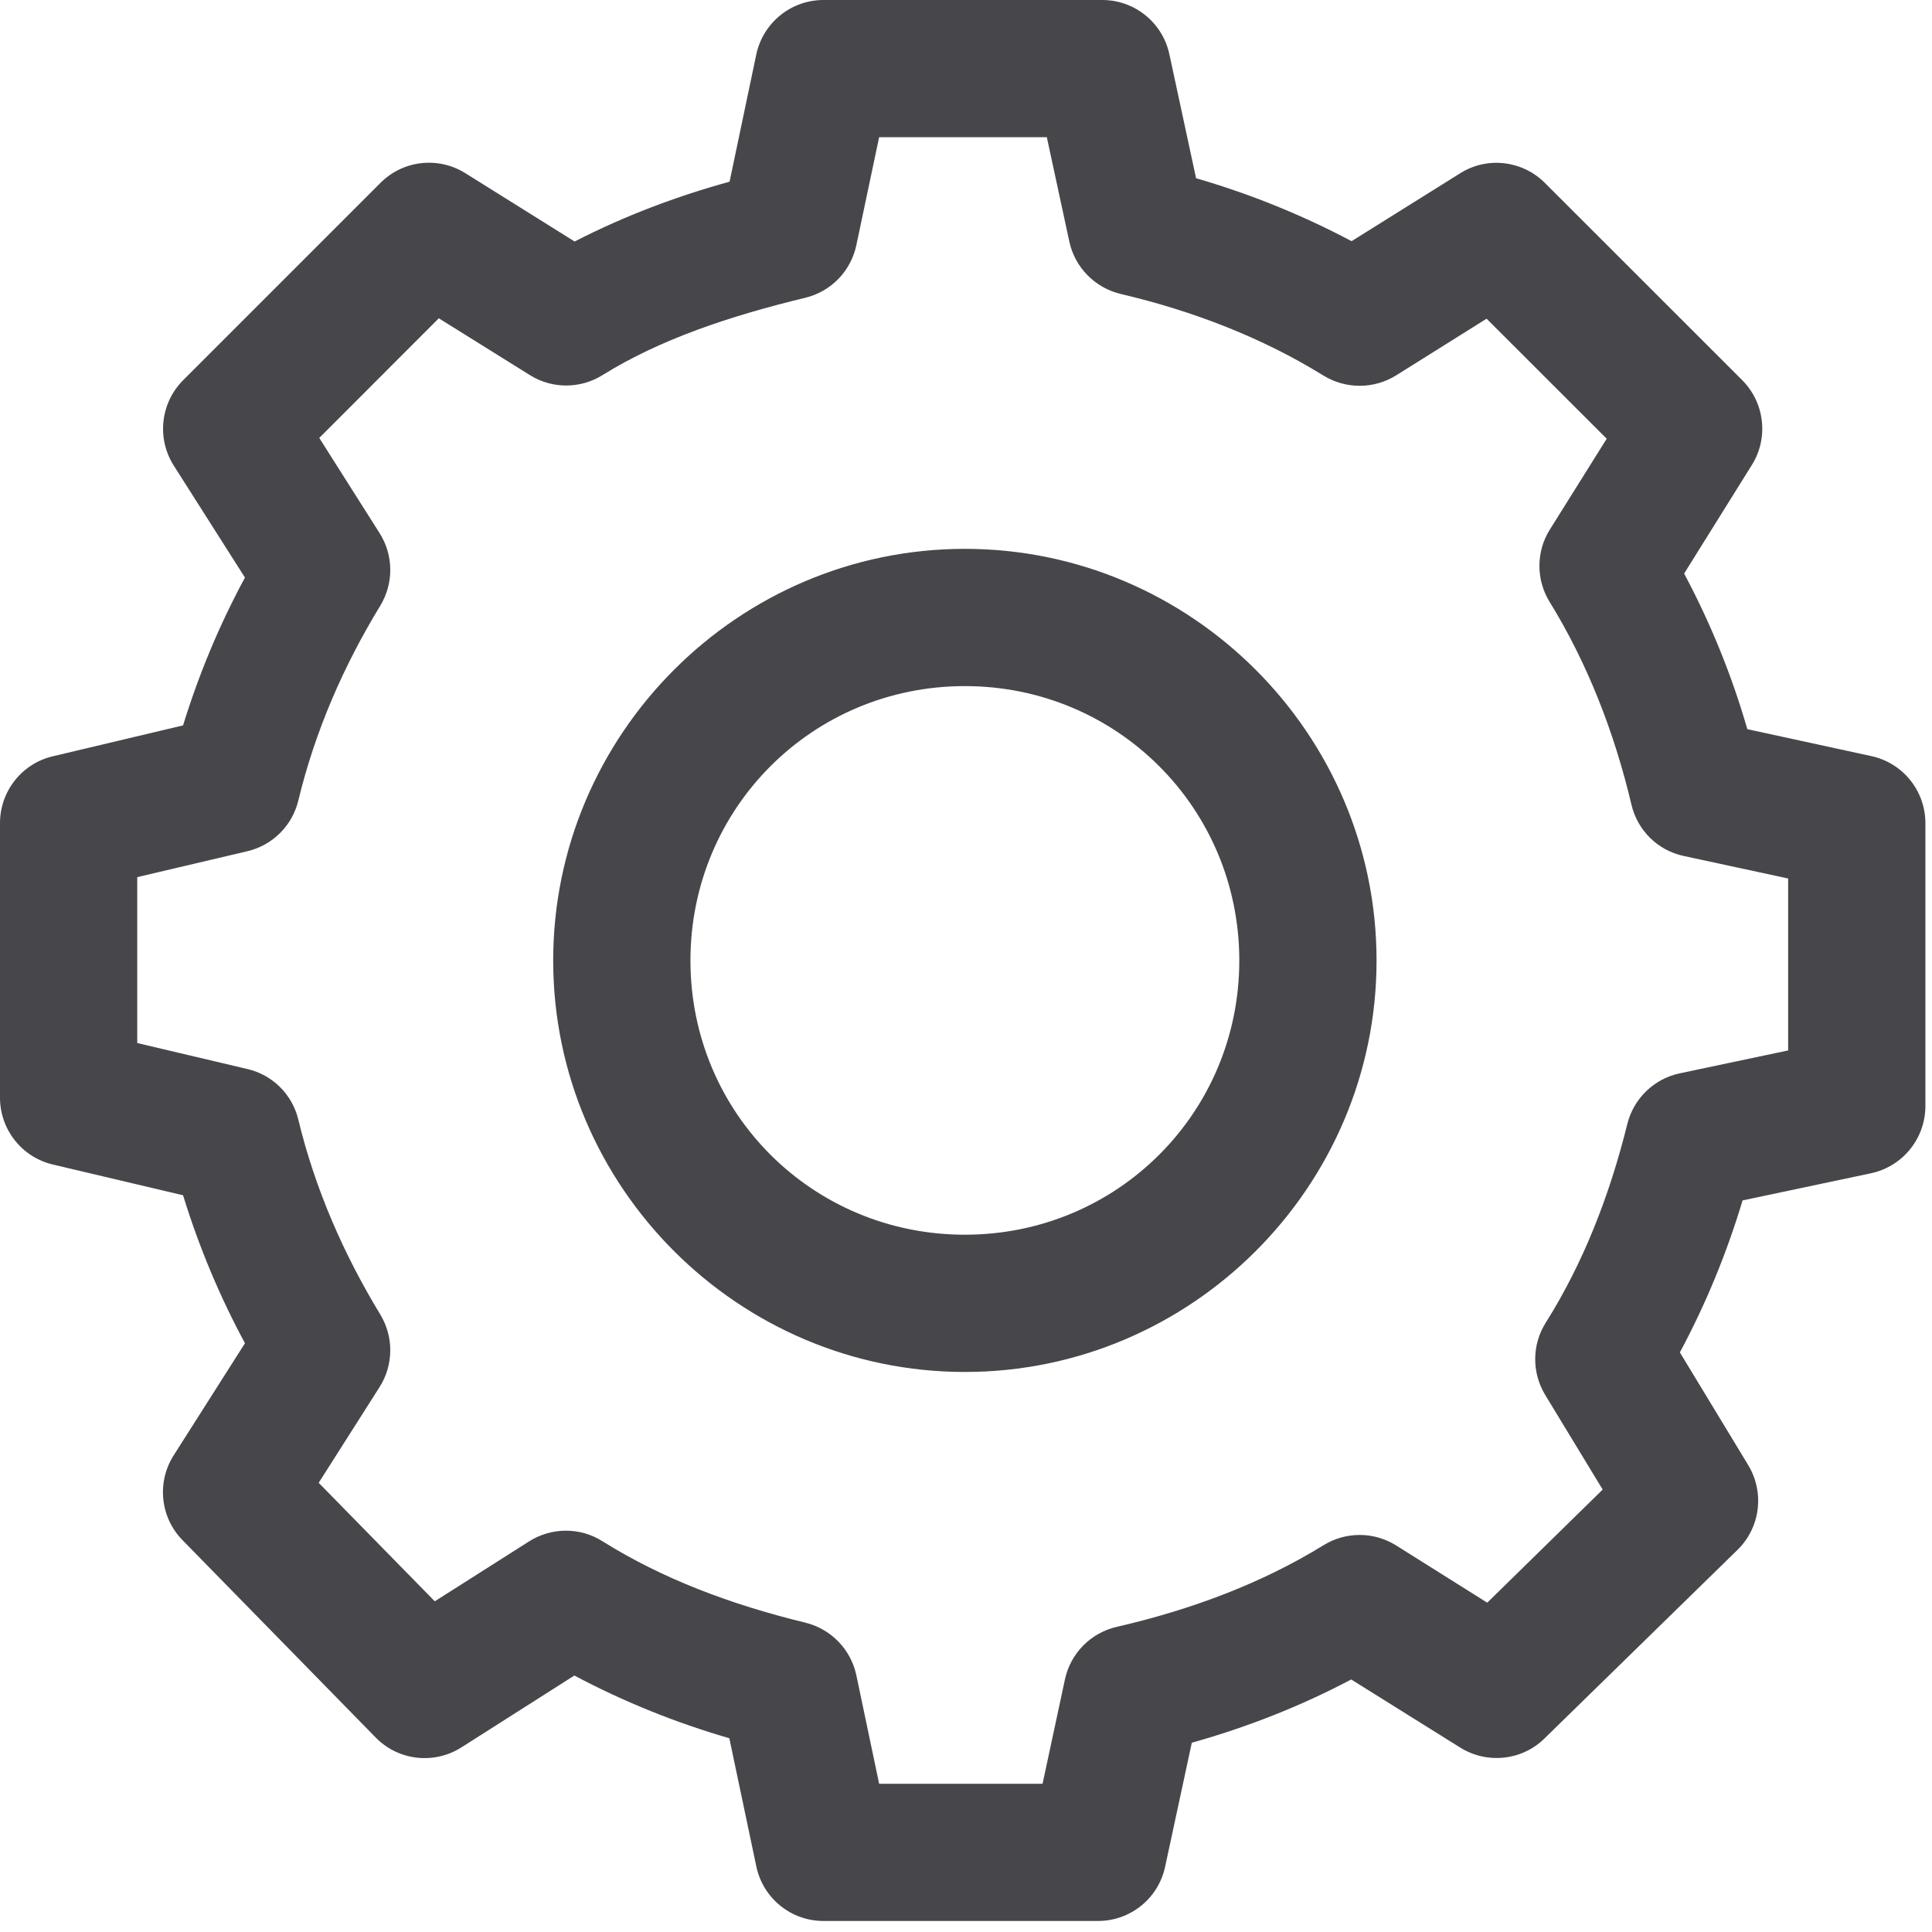 <?xml version="1.0" encoding="UTF-8" standalone="no"?>
<svg width="24px" height="24px" viewBox="0 0 24 24" version="1.1" xmlns="http://www.w3.org/2000/svg" xmlns:xlink="http://www.w3.org/1999/xlink">
    <!-- Generator: Sketch 39.1 (31720) - http://www.bohemiancoding.com/sketch -->
    <title>Fill 1</title>
    <desc>Created with Sketch.</desc>
    <defs></defs>
    <g id="UI-Elements" stroke="none" stroke-width="1" fill="none" fill-rule="evenodd">
        <g id="NavBar-Profile-T" transform="translate(-569, -175)" fill="#47474B">
            <g id="Group-6-Copy-4" transform="translate(548, 99)">
                <g id="Group-2" transform="translate(0, 66)">
                    <path d="M31.227,10 L31.227,10 C30.825,10.001 30.479,10.283 30.395,10.676 L30.063,12.257 C29.409,12.437 28.764,12.679 28.138,13 L26.78,12.151 C26.442,11.94 26.004,11.991 25.724,12.274 L23.274,14.724 C22.993,15.007 22.945,15.446 23.158,15.783 L24.043,17.175 C23.73,17.753 23.473,18.366 23.274,19.011 L21.656,19.395 C21.271,19.485 20.999,19.831 21,20.227 L21,23.636 C21,24.031 21.271,24.375 21.656,24.466 L23.274,24.848 C23.473,25.494 23.73,26.106 24.043,26.686 L23.158,28.078 C22.945,28.412 22.99,28.849 23.267,29.132 L25.665,31.582 C25.946,31.872 26.392,31.923 26.733,31.706 L28.135,30.814 C28.752,31.142 29.395,31.4 30.06,31.593 L30.395,33.184 C30.477,33.579 30.824,33.862 31.227,33.863 L34.636,33.863 C35.039,33.865 35.388,33.585 35.473,33.192 L35.805,31.649 C36.492,31.456 37.155,31.196 37.785,30.863 L39.141,31.71 C39.475,31.917 39.906,31.871 40.186,31.596 L42.584,29.253 C42.868,28.976 42.922,28.54 42.717,28.2 L41.868,26.8 C42.192,26.196 42.451,25.564 42.647,24.912 L44.241,24.575 C44.635,24.491 44.916,24.145 44.918,23.743 L44.918,20.227 C44.919,19.825 44.638,19.476 44.244,19.392 L42.706,19.058 C42.512,18.386 42.249,17.74 41.921,17.125 L42.763,15.775 C42.972,15.44 42.922,15.004 42.644,14.724 L40.193,12.274 C39.913,11.993 39.477,11.941 39.141,12.151 L37.79,12.996 C37.175,12.67 36.53,12.409 35.858,12.214 L35.526,10.672 C35.44,10.278 35.092,9.999 34.691,10 L31.227,10 Z M31.921,11.704 L34.004,11.704 L34.284,13.003 C34.354,13.324 34.603,13.576 34.923,13.652 C35.834,13.866 36.688,14.2 37.44,14.665 C37.716,14.835 38.064,14.835 38.34,14.665 L39.467,13.959 L40.959,15.45 L40.253,16.578 C40.081,16.852 40.08,17.201 40.25,17.477 C40.713,18.228 41.051,19.084 41.266,19.994 C41.341,20.315 41.592,20.564 41.915,20.633 L43.213,20.913 L43.213,23.049 L41.868,23.333 C41.548,23.4 41.294,23.645 41.215,23.963 C40.992,24.863 40.664,25.696 40.203,26.429 C40.03,26.701 40.027,27.048 40.193,27.325 L40.909,28.504 L39.475,29.909 L38.34,29.196 C38.064,29.025 37.716,29.025 37.44,29.196 C36.68,29.665 35.807,29.994 34.874,30.209 C34.551,30.283 34.301,30.535 34.23,30.858 L33.951,32.159 L31.921,32.159 L31.638,30.811 C31.57,30.49 31.324,30.236 31.004,30.157 C30.08,29.933 29.226,29.611 28.484,29.146 C28.208,28.971 27.854,28.971 27.575,29.146 L26.401,29.892 L24.959,28.42 L25.715,27.231 C25.889,26.957 25.893,26.608 25.724,26.329 C25.269,25.581 24.913,24.767 24.706,23.909 C24.631,23.596 24.387,23.353 24.074,23.28 L22.705,22.957 L22.705,20.896 L24.074,20.574 C24.387,20.5 24.631,20.256 24.706,19.944 C24.913,19.085 25.267,18.273 25.724,17.524 C25.893,17.245 25.889,16.896 25.715,16.622 L24.966,15.44 L26.451,13.954 L27.583,14.66 C27.858,14.832 28.209,14.832 28.484,14.66 C29.197,14.216 30.064,13.926 31.004,13.699 C31.324,13.621 31.57,13.368 31.638,13.045 L31.921,11.704 Z M32.986,16.818 C30.172,16.818 27.872,19.118 27.872,21.932 C27.872,24.745 30.172,27.043 32.986,27.043 C35.8,27.043 38.1,24.745 38.1,21.932 C38.1,19.118 35.8,16.818 32.986,16.818 L32.986,16.818 Z M32.986,18.523 C34.878,18.523 36.395,20.04 36.395,21.932 C36.395,23.824 34.878,25.338 32.986,25.338 C31.092,25.338 29.577,23.824 29.577,21.932 C29.577,20.04 31.092,18.523 32.986,18.523 L32.986,18.523 Z" id="Fill-1"></path>
                </g>
            </g>
        </g>
    </g>
</svg>